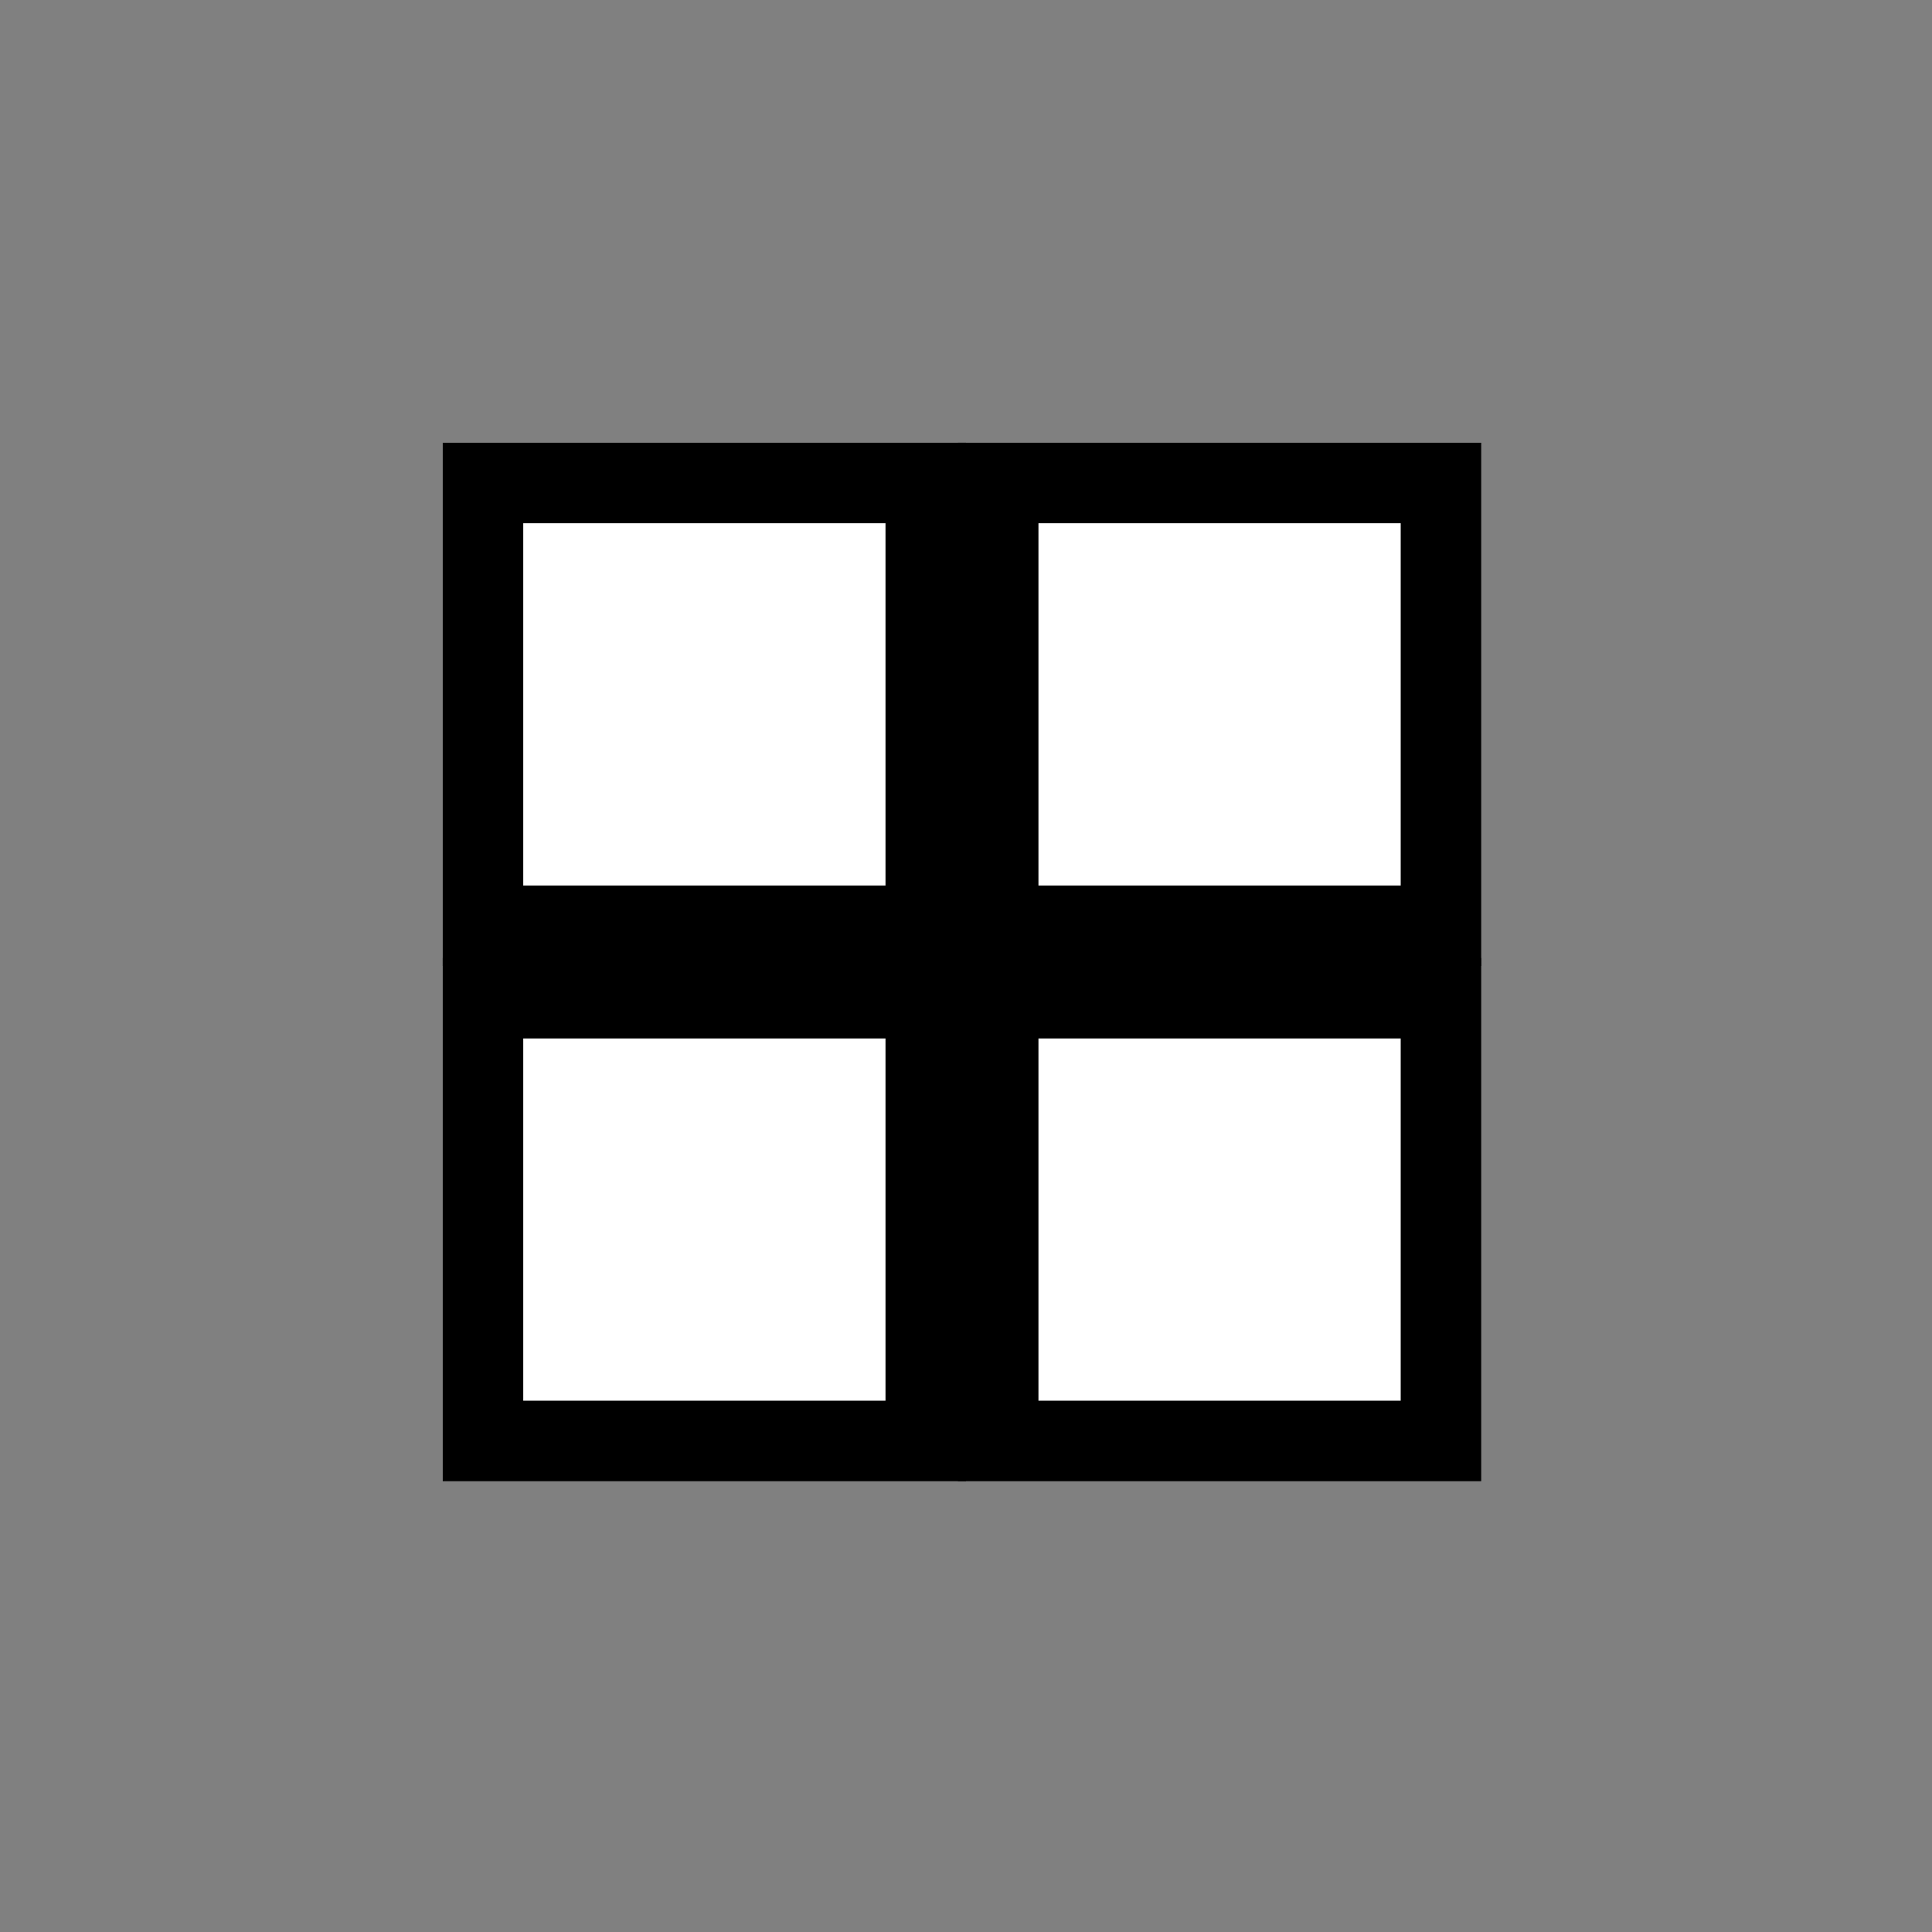 <?xml version="1.0" encoding="utf-8"?>
<svg version="1.1" id="Layer_1" xmlns="http://www.w3.org/2000/svg" xmlns:xlink="http://www.w3.org/1999/xlink" x="0px" y="0px"
	 width="24px" height="24px" viewBox="0 0 24 24" style="enable-background:new 0 0 24 24;" xml:space="preserve">
<rect x="0" y="0" width="24" height="24" fill="#808080" stroke="none"/>
<style type="text/css">
	.st0{fill:#FFFFFF;stroke:#000000;stroke-miterlimit:10;}
</style>
<rect x="6" y="6" class="st0" width="5.5" height="5.5"/>
<rect x="12.4" y="6" class="st0" width="5.5" height="5.5"/>
<rect x="6" y="12.4" class="st0" width="5.5" height="5.5"/>
<rect x="12.4" y="12.4" class="st0" width="5.5" height="5.5"/>
</svg>
